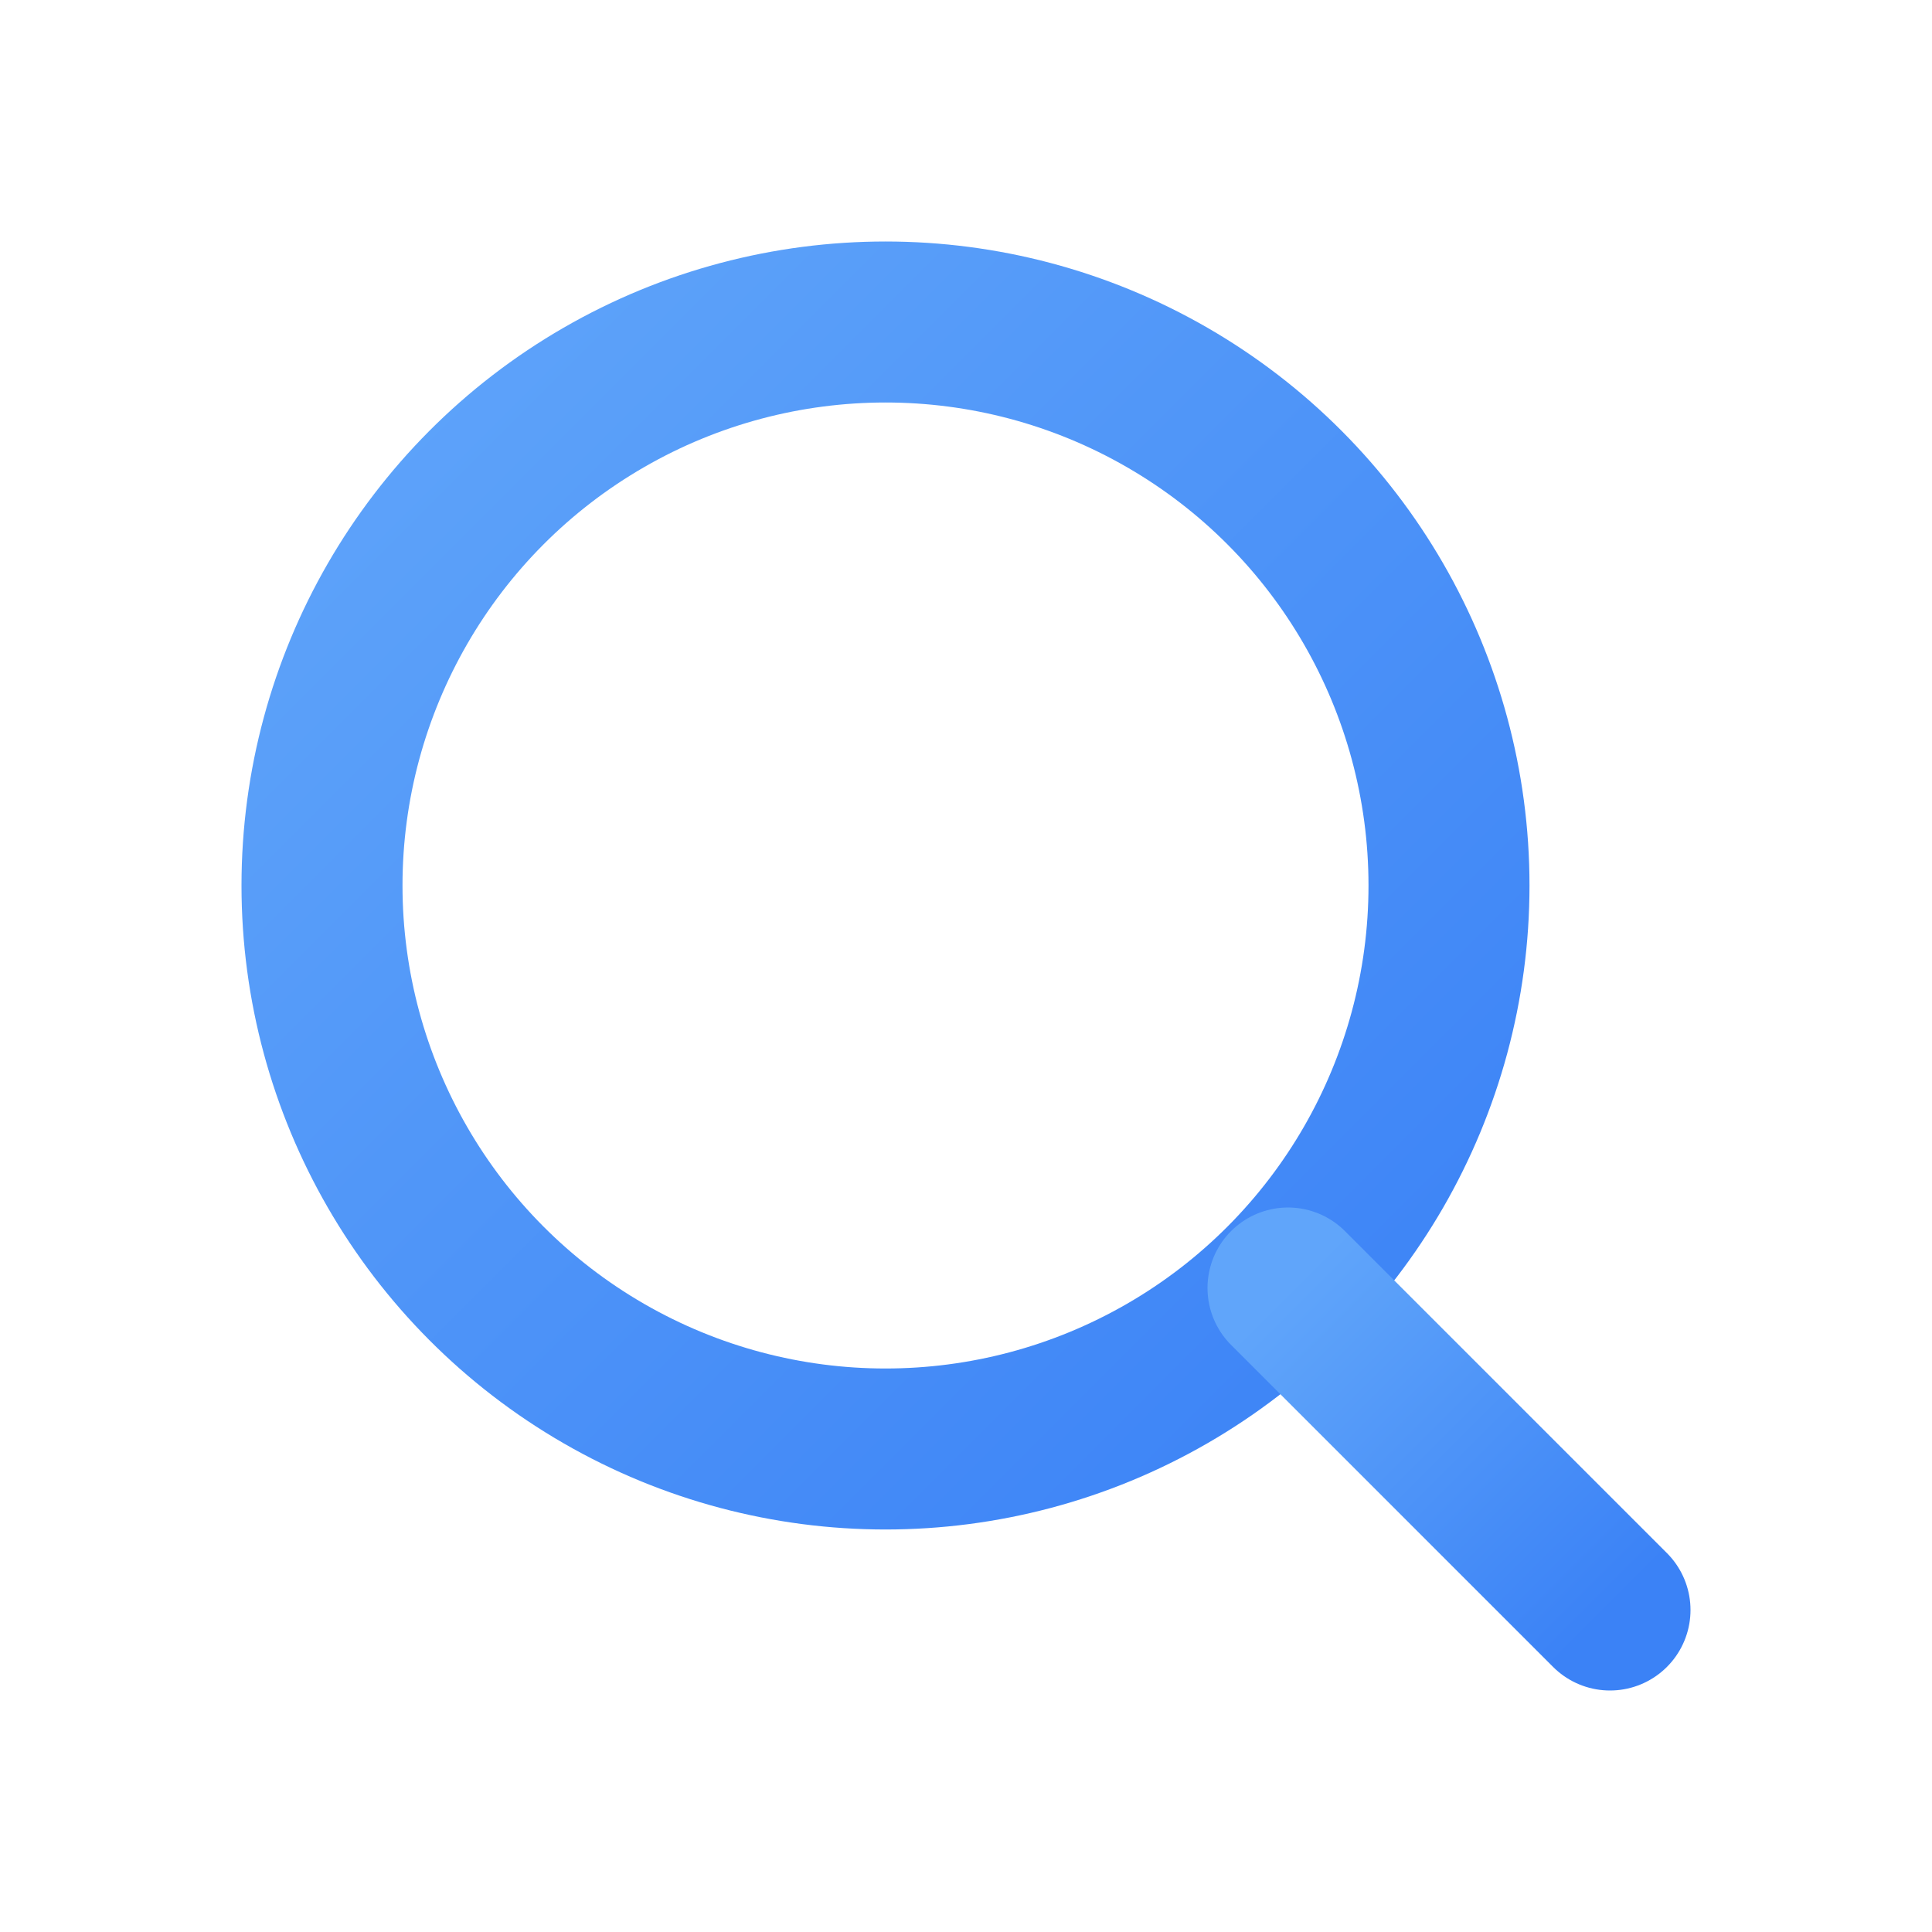 <?xml version="1.0" encoding="UTF-8"?>
<svg width="24" height="24" viewBox="0 0 24 24" fill="none" xmlns="http://www.w3.org/2000/svg">
  <!-- 渐变定义 -->
  <defs>
    <linearGradient id="searchGradient" x1="0%" y1="0%" x2="100%" y2="100%">
      <stop offset="0%" style="stop-color:#60A5FA" />
      <stop offset="100%" style="stop-color:#3B82F6" />
    </linearGradient>
    <filter id="searchGlow" x="-20%" y="-20%" width="140%" height="140%">
      <feGaussianBlur stdDeviation="0.5" result="blur"/>
      <feComposite in="SourceGraphic" in2="blur" operator="over"/>
    </filter>
  </defs>
  
  <!-- 搜索图标主体 -->
  <g filter="url(#searchGlow)">
    <!-- 放大镜圆环 -->
    <circle cx="11" cy="11" r="7" stroke="url(#searchGradient)" stroke-width="2" fill="none" />
    
    <!-- 放大镜手柄 -->
    <path d="M16 16L20 20" stroke="url(#searchGradient)" stroke-width="2" stroke-linecap="round" />
    
    <!-- 放大镜内部装饰 -->
    <path d="M8 11H14" stroke="white" stroke-width="0.75" stroke-opacity="0.4" stroke-linecap="round" />
    <path d="M11 8V14" stroke="white" stroke-width="0.75" stroke-opacity="0.4" stroke-linecap="round" />
  </g>
</svg> 